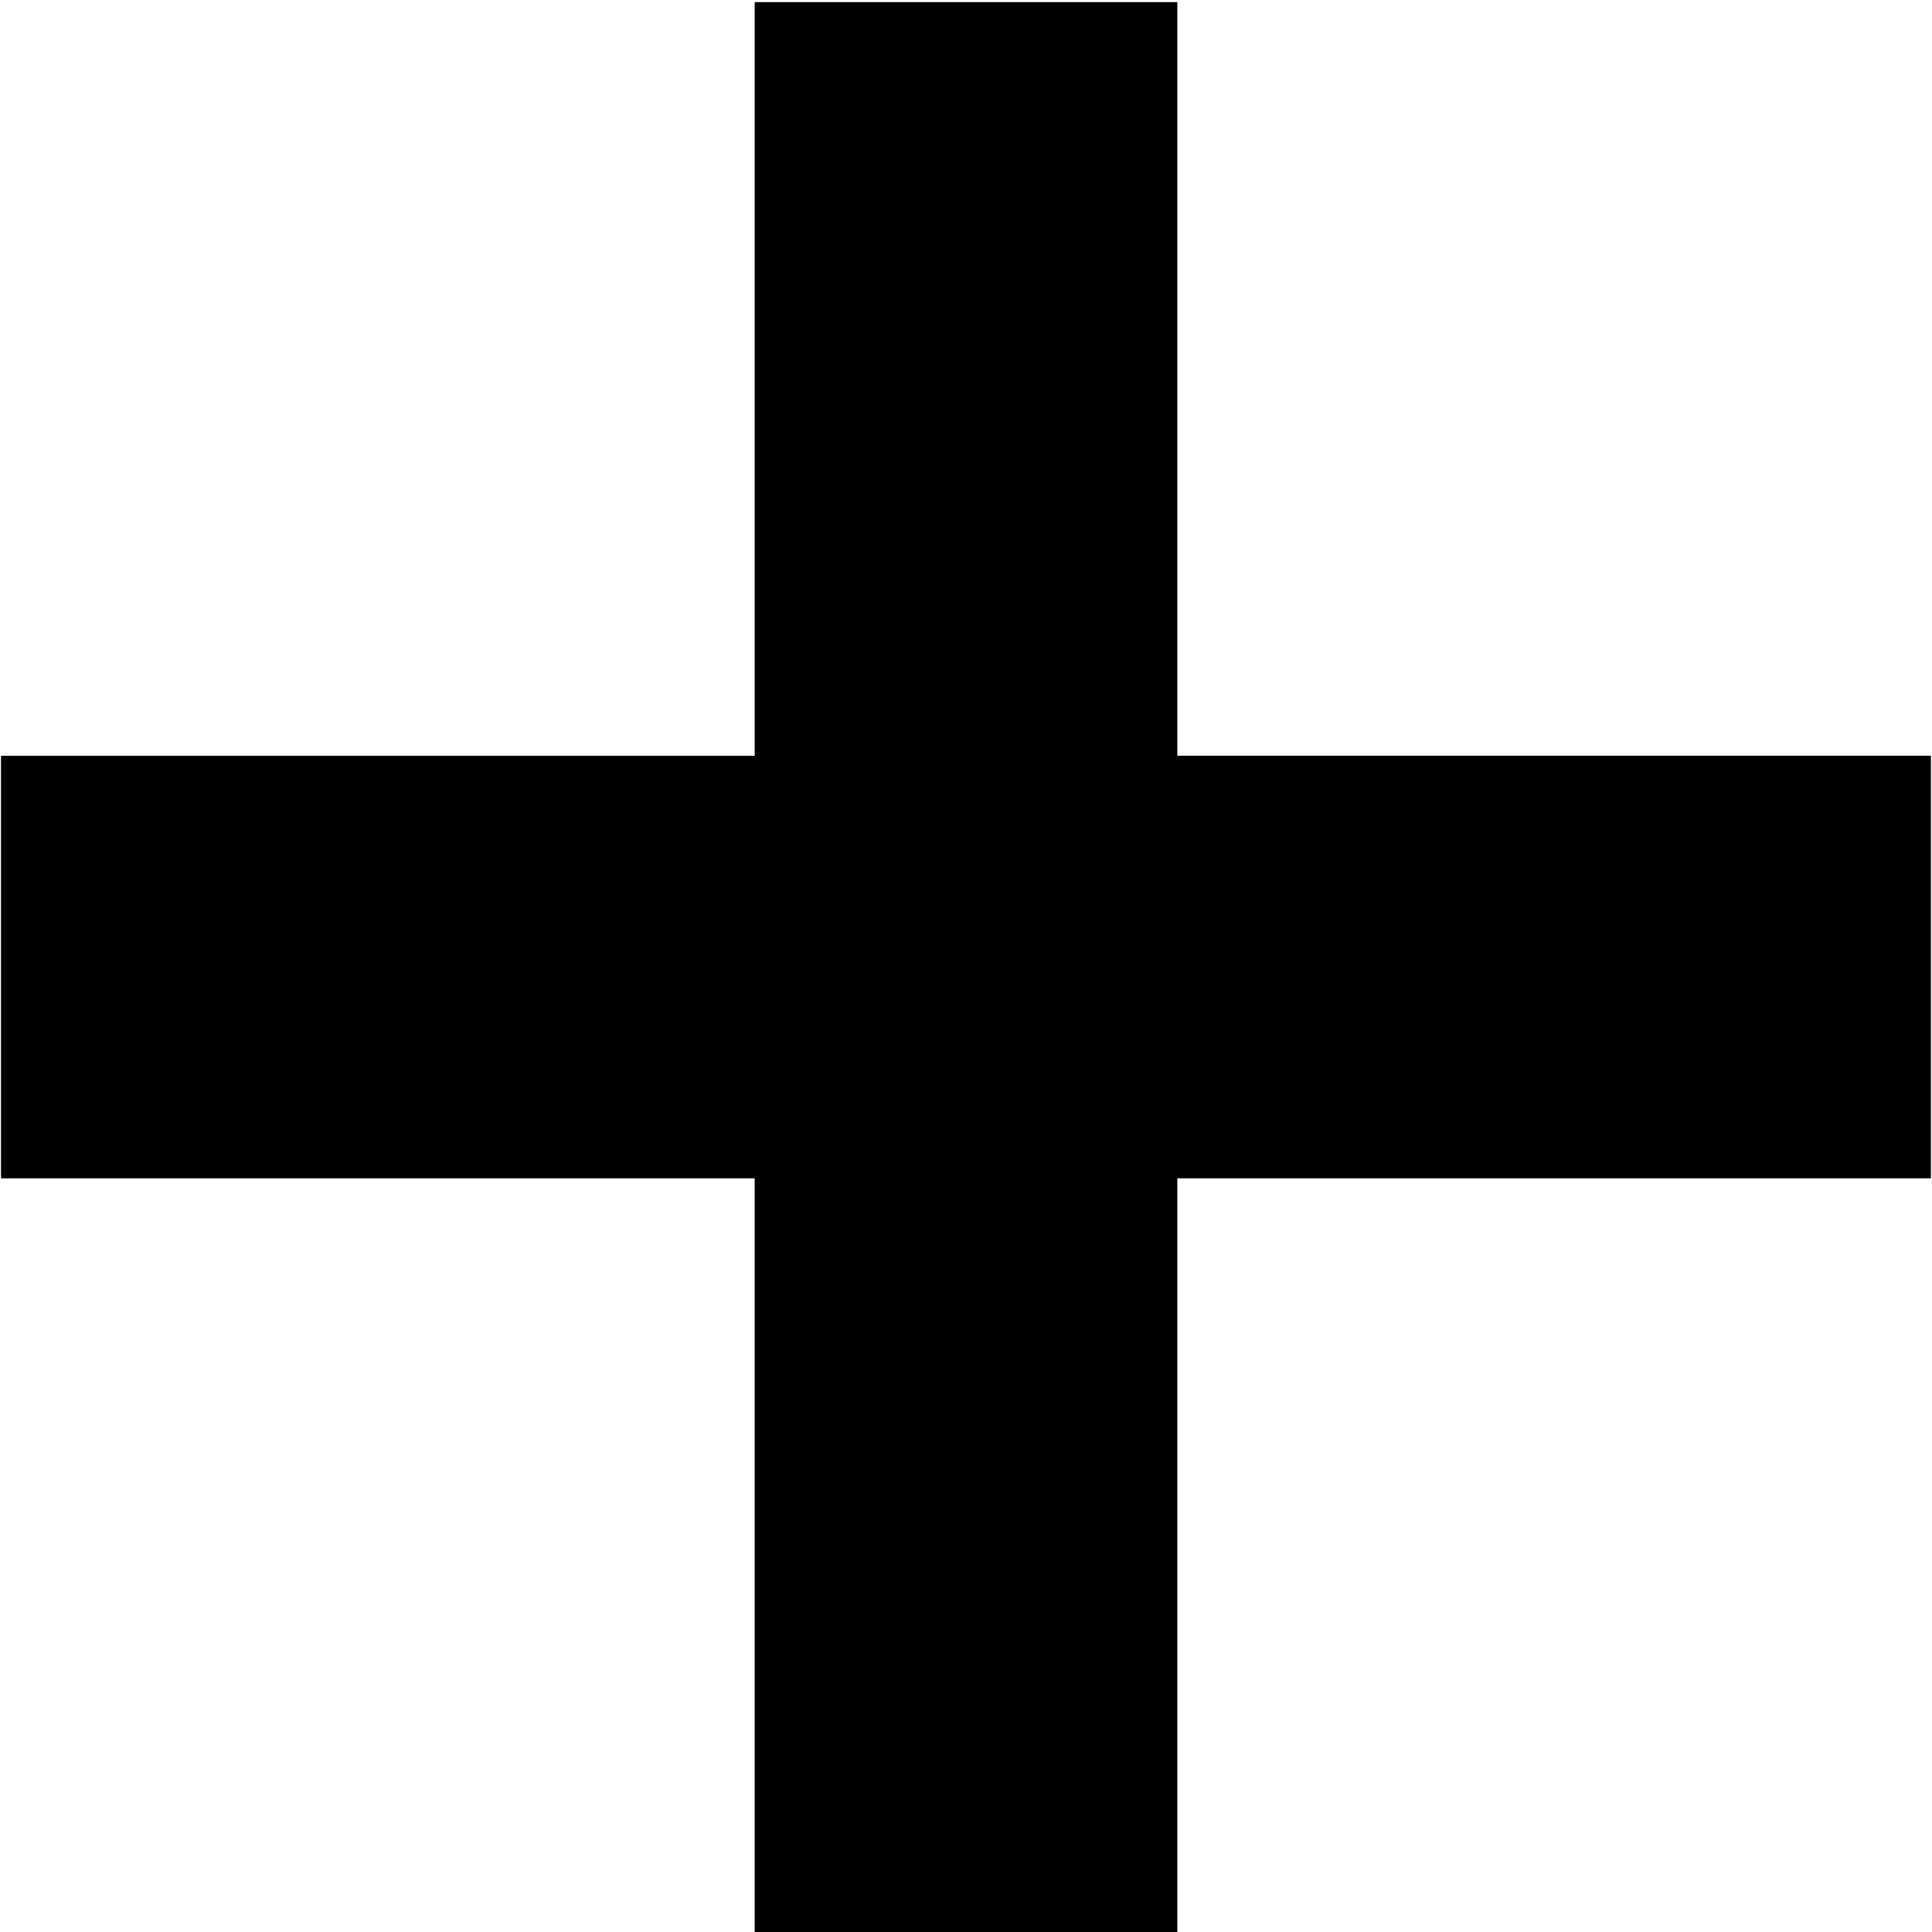 <svg xmlns="http://www.w3.org/2000/svg" xmlns:xlink="http://www.w3.org/1999/xlink" width="100%" height="100%" version="1.1" viewBox="0 0 32 32" xml:space="preserve" style="fill-rule:evenodd;clip-rule:evenodd;stroke-linejoin:round;stroke-miterlimit:1.414"><rect id="Rectangle-path" width="32" height="32" x="0" y=".035" style="fill:none"/><path d="M12.5,12.518l0,-12.483l7,0l0,12.482l12.482,0l0,7l-12.482,0l0,12.483l-7,0l0,-12.483l-12.483,0l0,-6.999l12.483,0Z"/></svg>